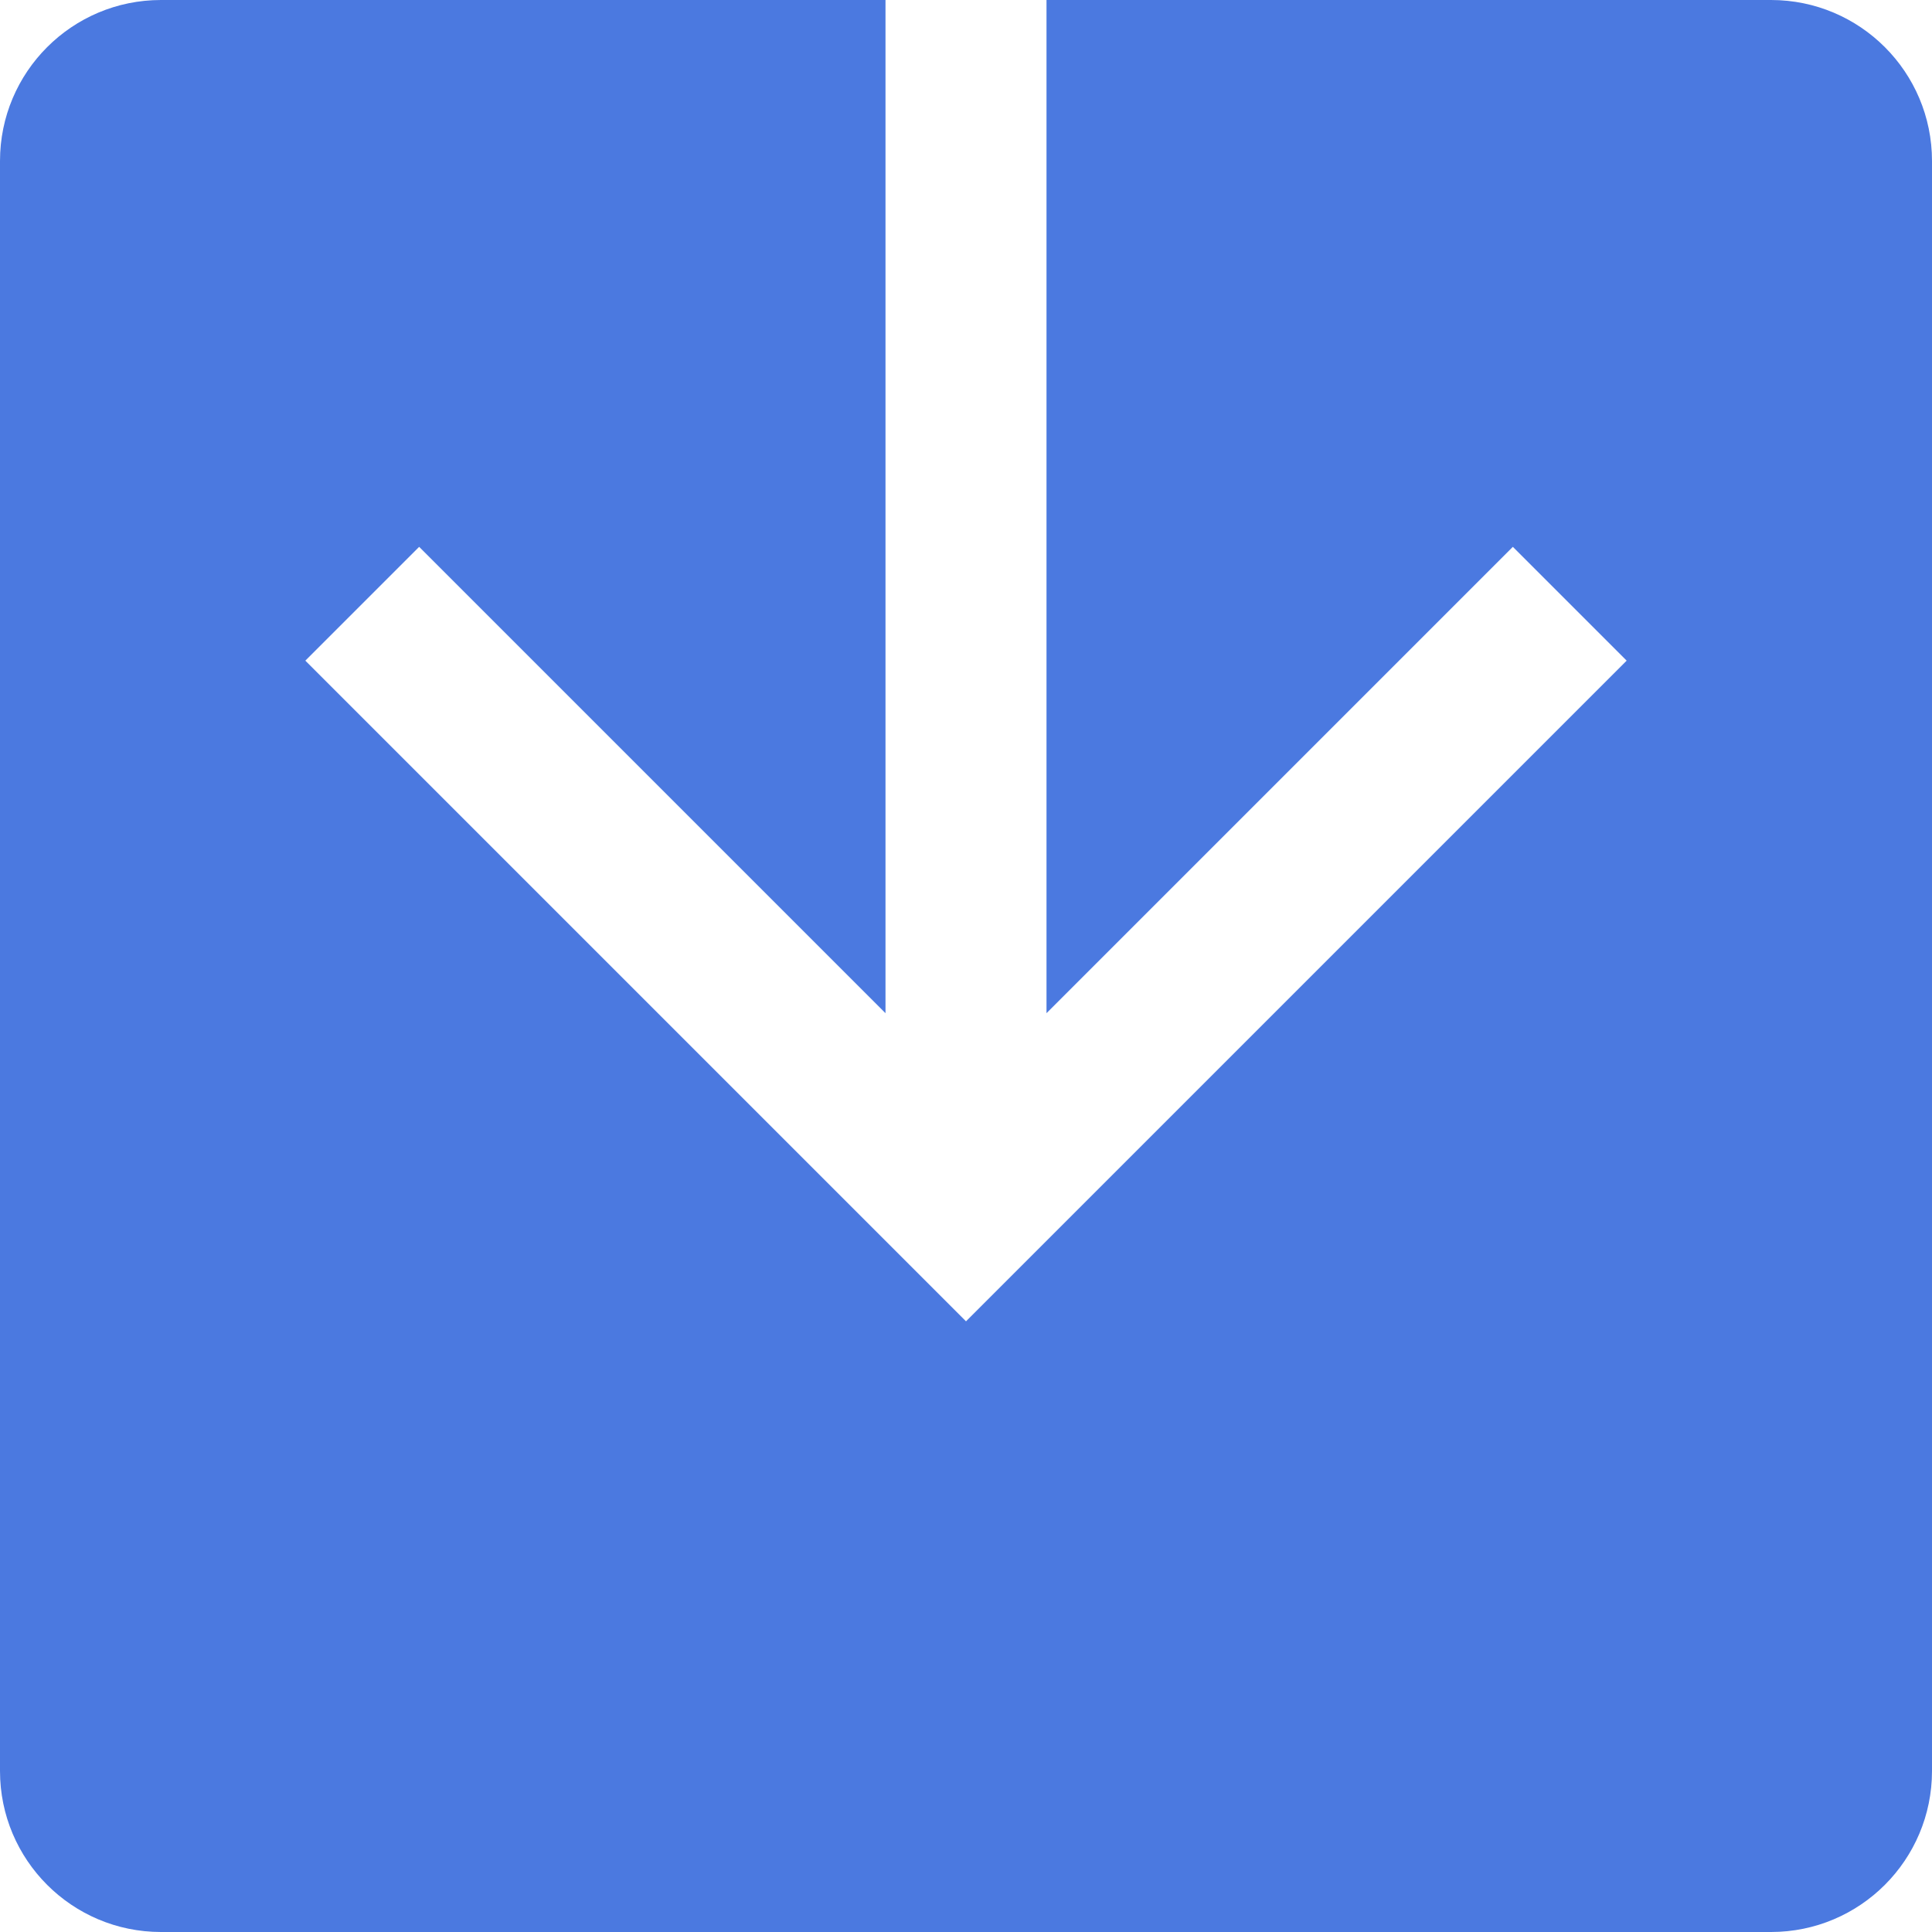 <svg width="24" height="24" viewBox="0 0 24 24" fill="none" xmlns="http://www.w3.org/2000/svg">
<g id="Import_fill">
<path id="Subtract" fill-rule="evenodd" clip-rule="evenodd" d="M3.793 8.207L11.293 15.707L12 16.414L12.707 15.707L20.207 8.207L18.793 6.793L13 12.586L13 0H22C23.105 0 24 0.895 24 2V22C24 23.105 23.105 24 22 24H2C0.895 24 0 23.105 0 22V2C0 0.895 0.895 0 2 0H11L11 12.586L5.207 6.793L3.793 8.207Z" fill="#4B79E0"/>
</g>
</svg>
